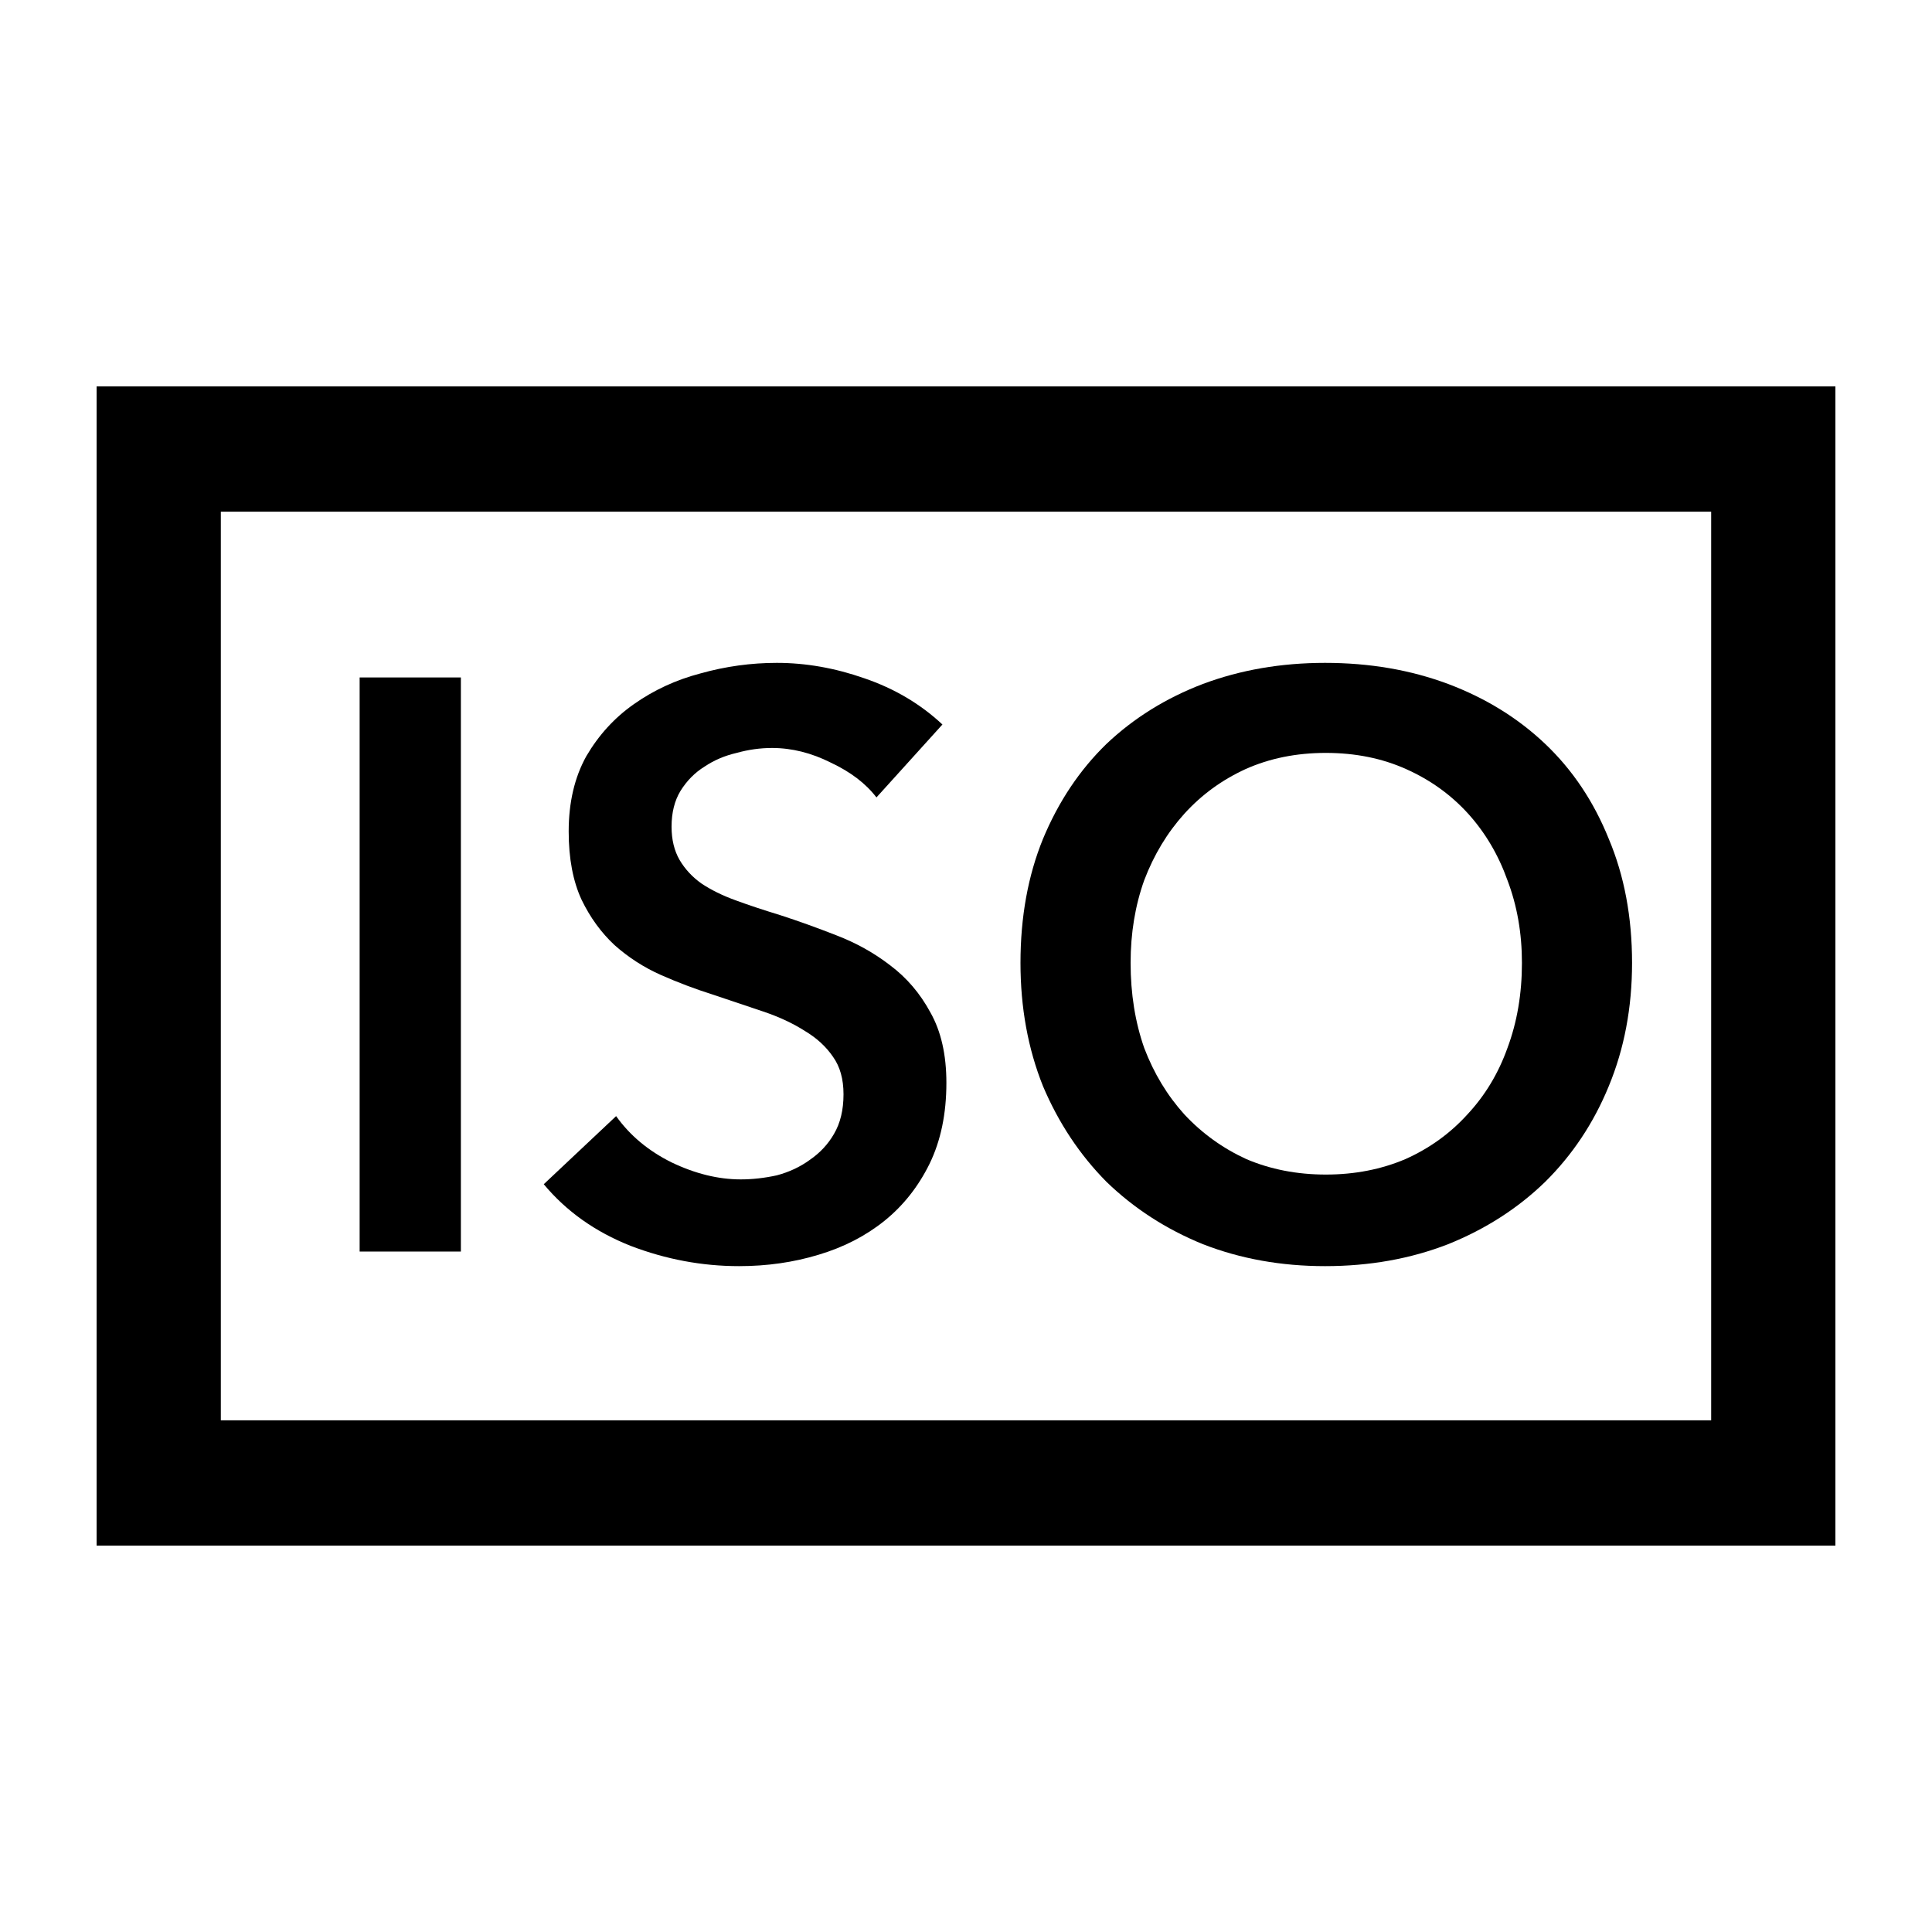 <svg width="20" height="20" viewBox="0 0 20 20" fill="none" xmlns="http://www.w3.org/2000/svg">
<path d="M9.073 8.255C8.962 8.11 8.804 7.99 8.599 7.894C8.4 7.794 8.197 7.743 7.992 7.743C7.87 7.743 7.748 7.76 7.626 7.794C7.504 7.822 7.393 7.869 7.293 7.936C7.193 7.998 7.11 8.082 7.044 8.188C6.983 8.289 6.952 8.412 6.952 8.558C6.952 8.692 6.98 8.807 7.035 8.902C7.091 8.997 7.166 9.078 7.26 9.145C7.36 9.212 7.479 9.271 7.618 9.321C7.756 9.372 7.909 9.422 8.075 9.473C8.264 9.534 8.458 9.604 8.657 9.682C8.863 9.761 9.048 9.864 9.215 9.993C9.387 10.122 9.525 10.284 9.631 10.48C9.742 10.676 9.797 10.919 9.797 11.21C9.797 11.529 9.739 11.809 9.622 12.049C9.506 12.284 9.351 12.48 9.157 12.637C8.962 12.794 8.735 12.911 8.474 12.989C8.214 13.068 7.939 13.107 7.651 13.107C7.268 13.107 6.894 13.037 6.528 12.897C6.162 12.752 5.862 12.539 5.629 12.259L6.378 11.554C6.522 11.756 6.714 11.915 6.952 12.033C7.196 12.15 7.435 12.209 7.668 12.209C7.79 12.209 7.914 12.195 8.042 12.167C8.169 12.133 8.283 12.08 8.383 12.007C8.488 11.935 8.572 11.845 8.633 11.739C8.699 11.627 8.732 11.49 8.732 11.328C8.732 11.171 8.696 11.042 8.624 10.941C8.552 10.835 8.455 10.746 8.333 10.673C8.211 10.595 8.067 10.527 7.9 10.471L7.376 10.295C7.199 10.239 7.021 10.172 6.844 10.094C6.666 10.015 6.506 9.912 6.361 9.783C6.223 9.654 6.109 9.498 6.02 9.313C5.932 9.123 5.887 8.888 5.887 8.608C5.887 8.306 5.948 8.046 6.07 7.827C6.198 7.609 6.361 7.43 6.561 7.29C6.766 7.145 6.996 7.038 7.252 6.971C7.512 6.898 7.776 6.862 8.042 6.862C8.341 6.862 8.644 6.915 8.949 7.022C9.259 7.128 9.528 7.287 9.756 7.5L9.073 8.255Z" fill="black"/>
<path d="M3.723 7.013H4.771V12.956H3.723V7.013Z" fill="black"/>
<path fill-rule="evenodd" clip-rule="evenodd" d="M10.797 8.684C10.642 9.064 10.564 9.492 10.564 9.968C10.564 10.432 10.642 10.857 10.797 11.244C10.958 11.624 11.177 11.954 11.454 12.234C11.737 12.508 12.07 12.724 12.453 12.88C12.841 13.031 13.262 13.107 13.717 13.107C14.177 13.107 14.602 13.031 14.99 12.88C15.378 12.724 15.714 12.508 15.996 12.234C16.279 11.954 16.498 11.624 16.654 11.244C16.814 10.857 16.895 10.432 16.895 9.968C16.895 9.492 16.814 9.064 16.654 8.684C16.498 8.297 16.279 7.97 15.996 7.701C15.714 7.433 15.378 7.226 14.99 7.08C14.602 6.935 14.177 6.862 13.717 6.862C13.262 6.862 12.841 6.935 12.453 7.08C12.07 7.226 11.737 7.433 11.454 7.701C11.177 7.97 10.958 8.297 10.797 8.684ZM11.845 10.849C11.751 10.581 11.704 10.287 11.704 9.968C11.704 9.66 11.751 9.375 11.845 9.112C11.945 8.849 12.084 8.619 12.261 8.423C12.439 8.227 12.649 8.074 12.893 7.962C13.143 7.85 13.42 7.794 13.725 7.794C14.03 7.794 14.308 7.85 14.557 7.962C14.807 8.074 15.02 8.227 15.198 8.423C15.375 8.619 15.511 8.849 15.605 9.112C15.705 9.375 15.755 9.66 15.755 9.968C15.755 10.287 15.705 10.581 15.605 10.849C15.511 11.112 15.373 11.341 15.19 11.537C15.012 11.733 14.799 11.887 14.549 11.999C14.299 12.105 14.025 12.159 13.725 12.159C13.426 12.159 13.151 12.105 12.902 11.999C12.658 11.887 12.444 11.733 12.261 11.537C12.084 11.341 11.945 11.112 11.845 10.849Z" fill="black"/>
<path fill-rule="evenodd" clip-rule="evenodd" d="M1 16V4H19V16H1ZM2.286 5.297H17.714V14.703H2.286V5.297Z" fill="black"/>
</svg>
